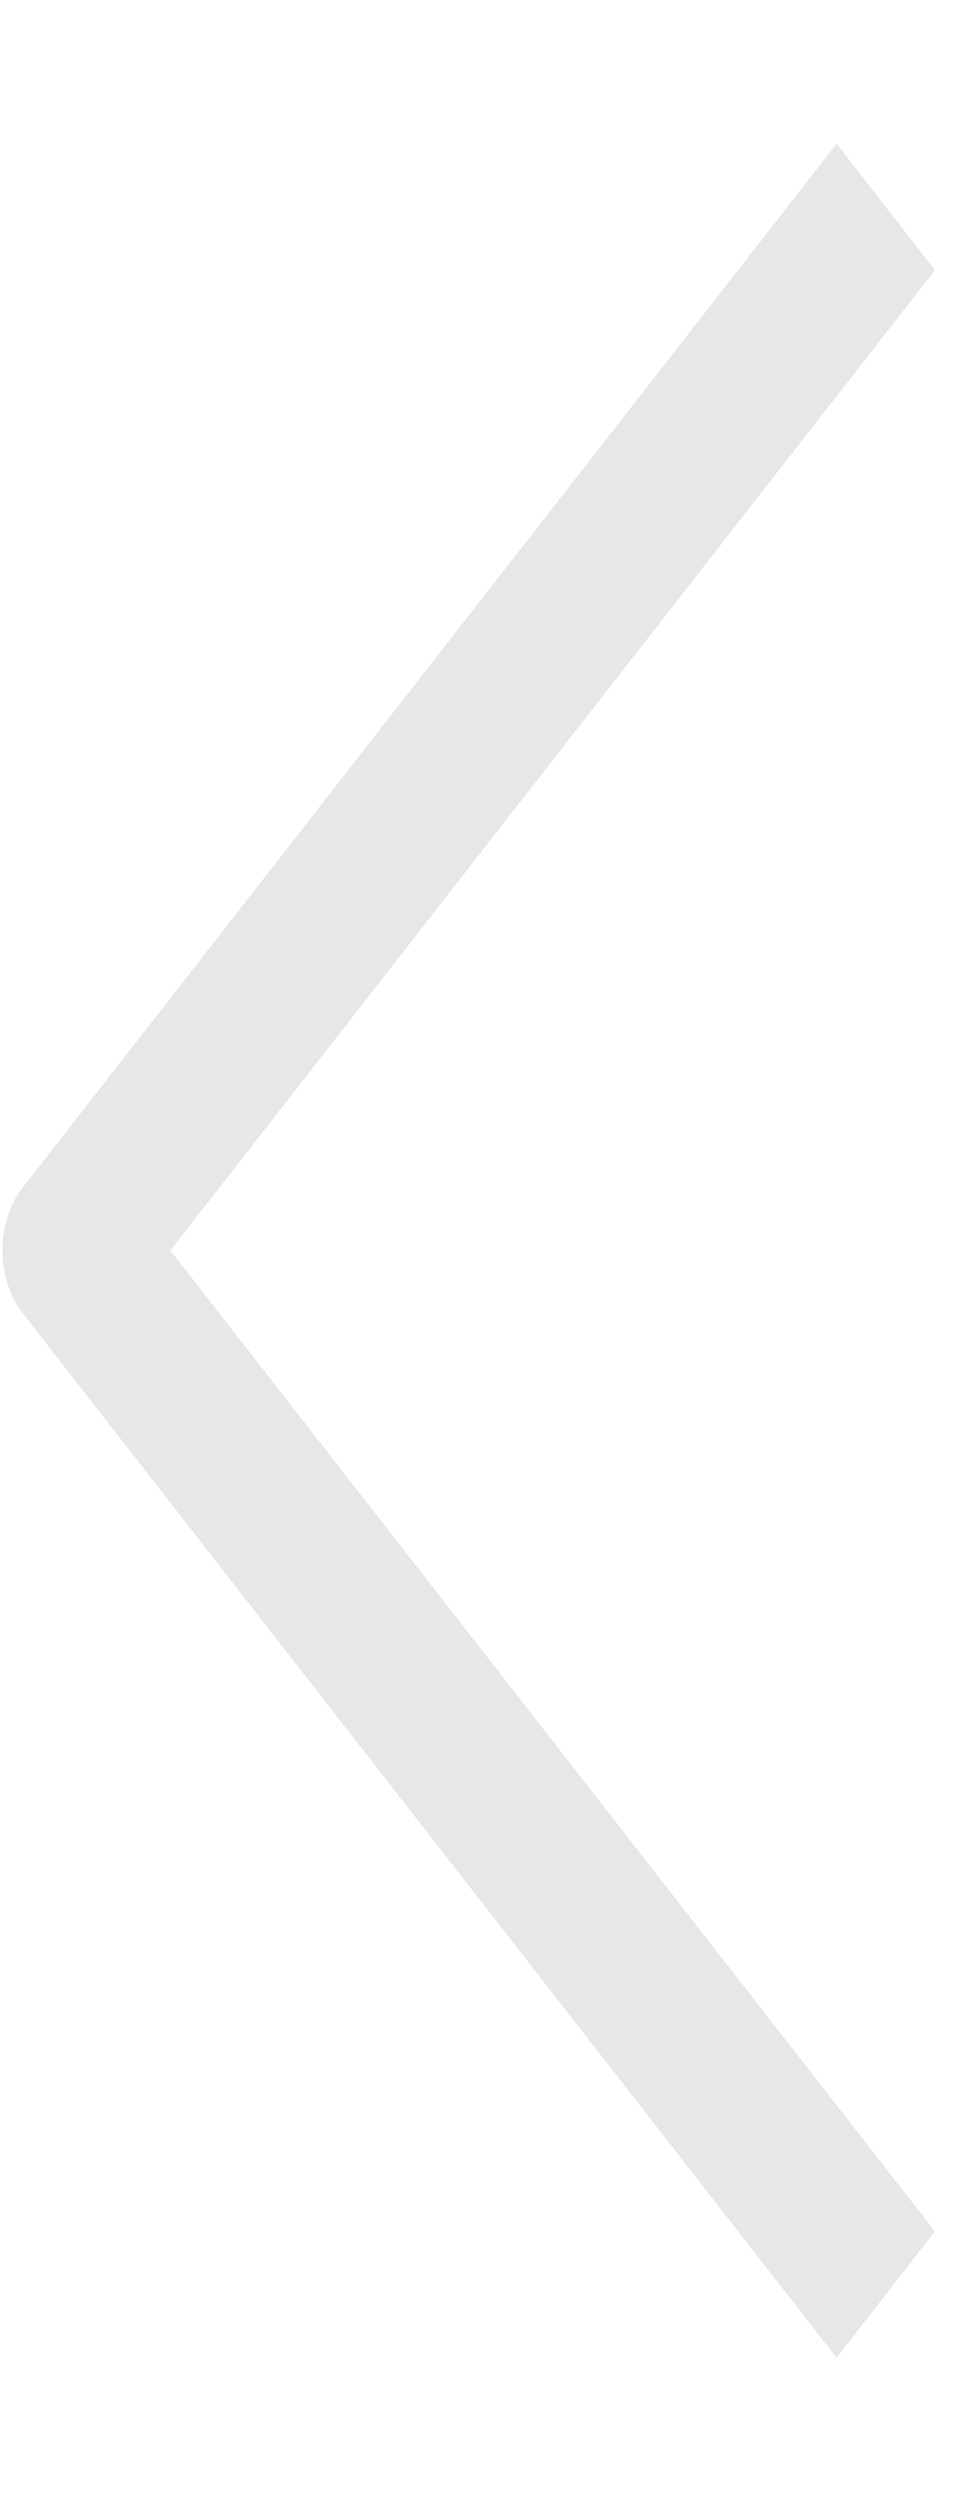 ﻿<?xml version="1.0" encoding="utf-8"?>
<svg version="1.1" xmlns:xlink="http://www.w3.org/1999/xlink" width="7px" height="18px" xmlns="http://www.w3.org/2000/svg">
  <g transform="matrix(1 0 0 1 -1143 -328 )">
    <path d="M 0.164 8.55  C -0.031 8.801  -0.031 9.208  0.165 9.458  L 6.025 16.977  L 6.733 16.067  L 1.227 9.004  L 6.733 1.945  L 6.025 1.035  L 0.176 8.535  L 0.165 8.549  Z " fill-rule="nonzero" fill="#d7d7d7" stroke="none" fill-opacity="0.6" transform="matrix(1 0 0 1 1143 328 )" />
  </g>
</svg>